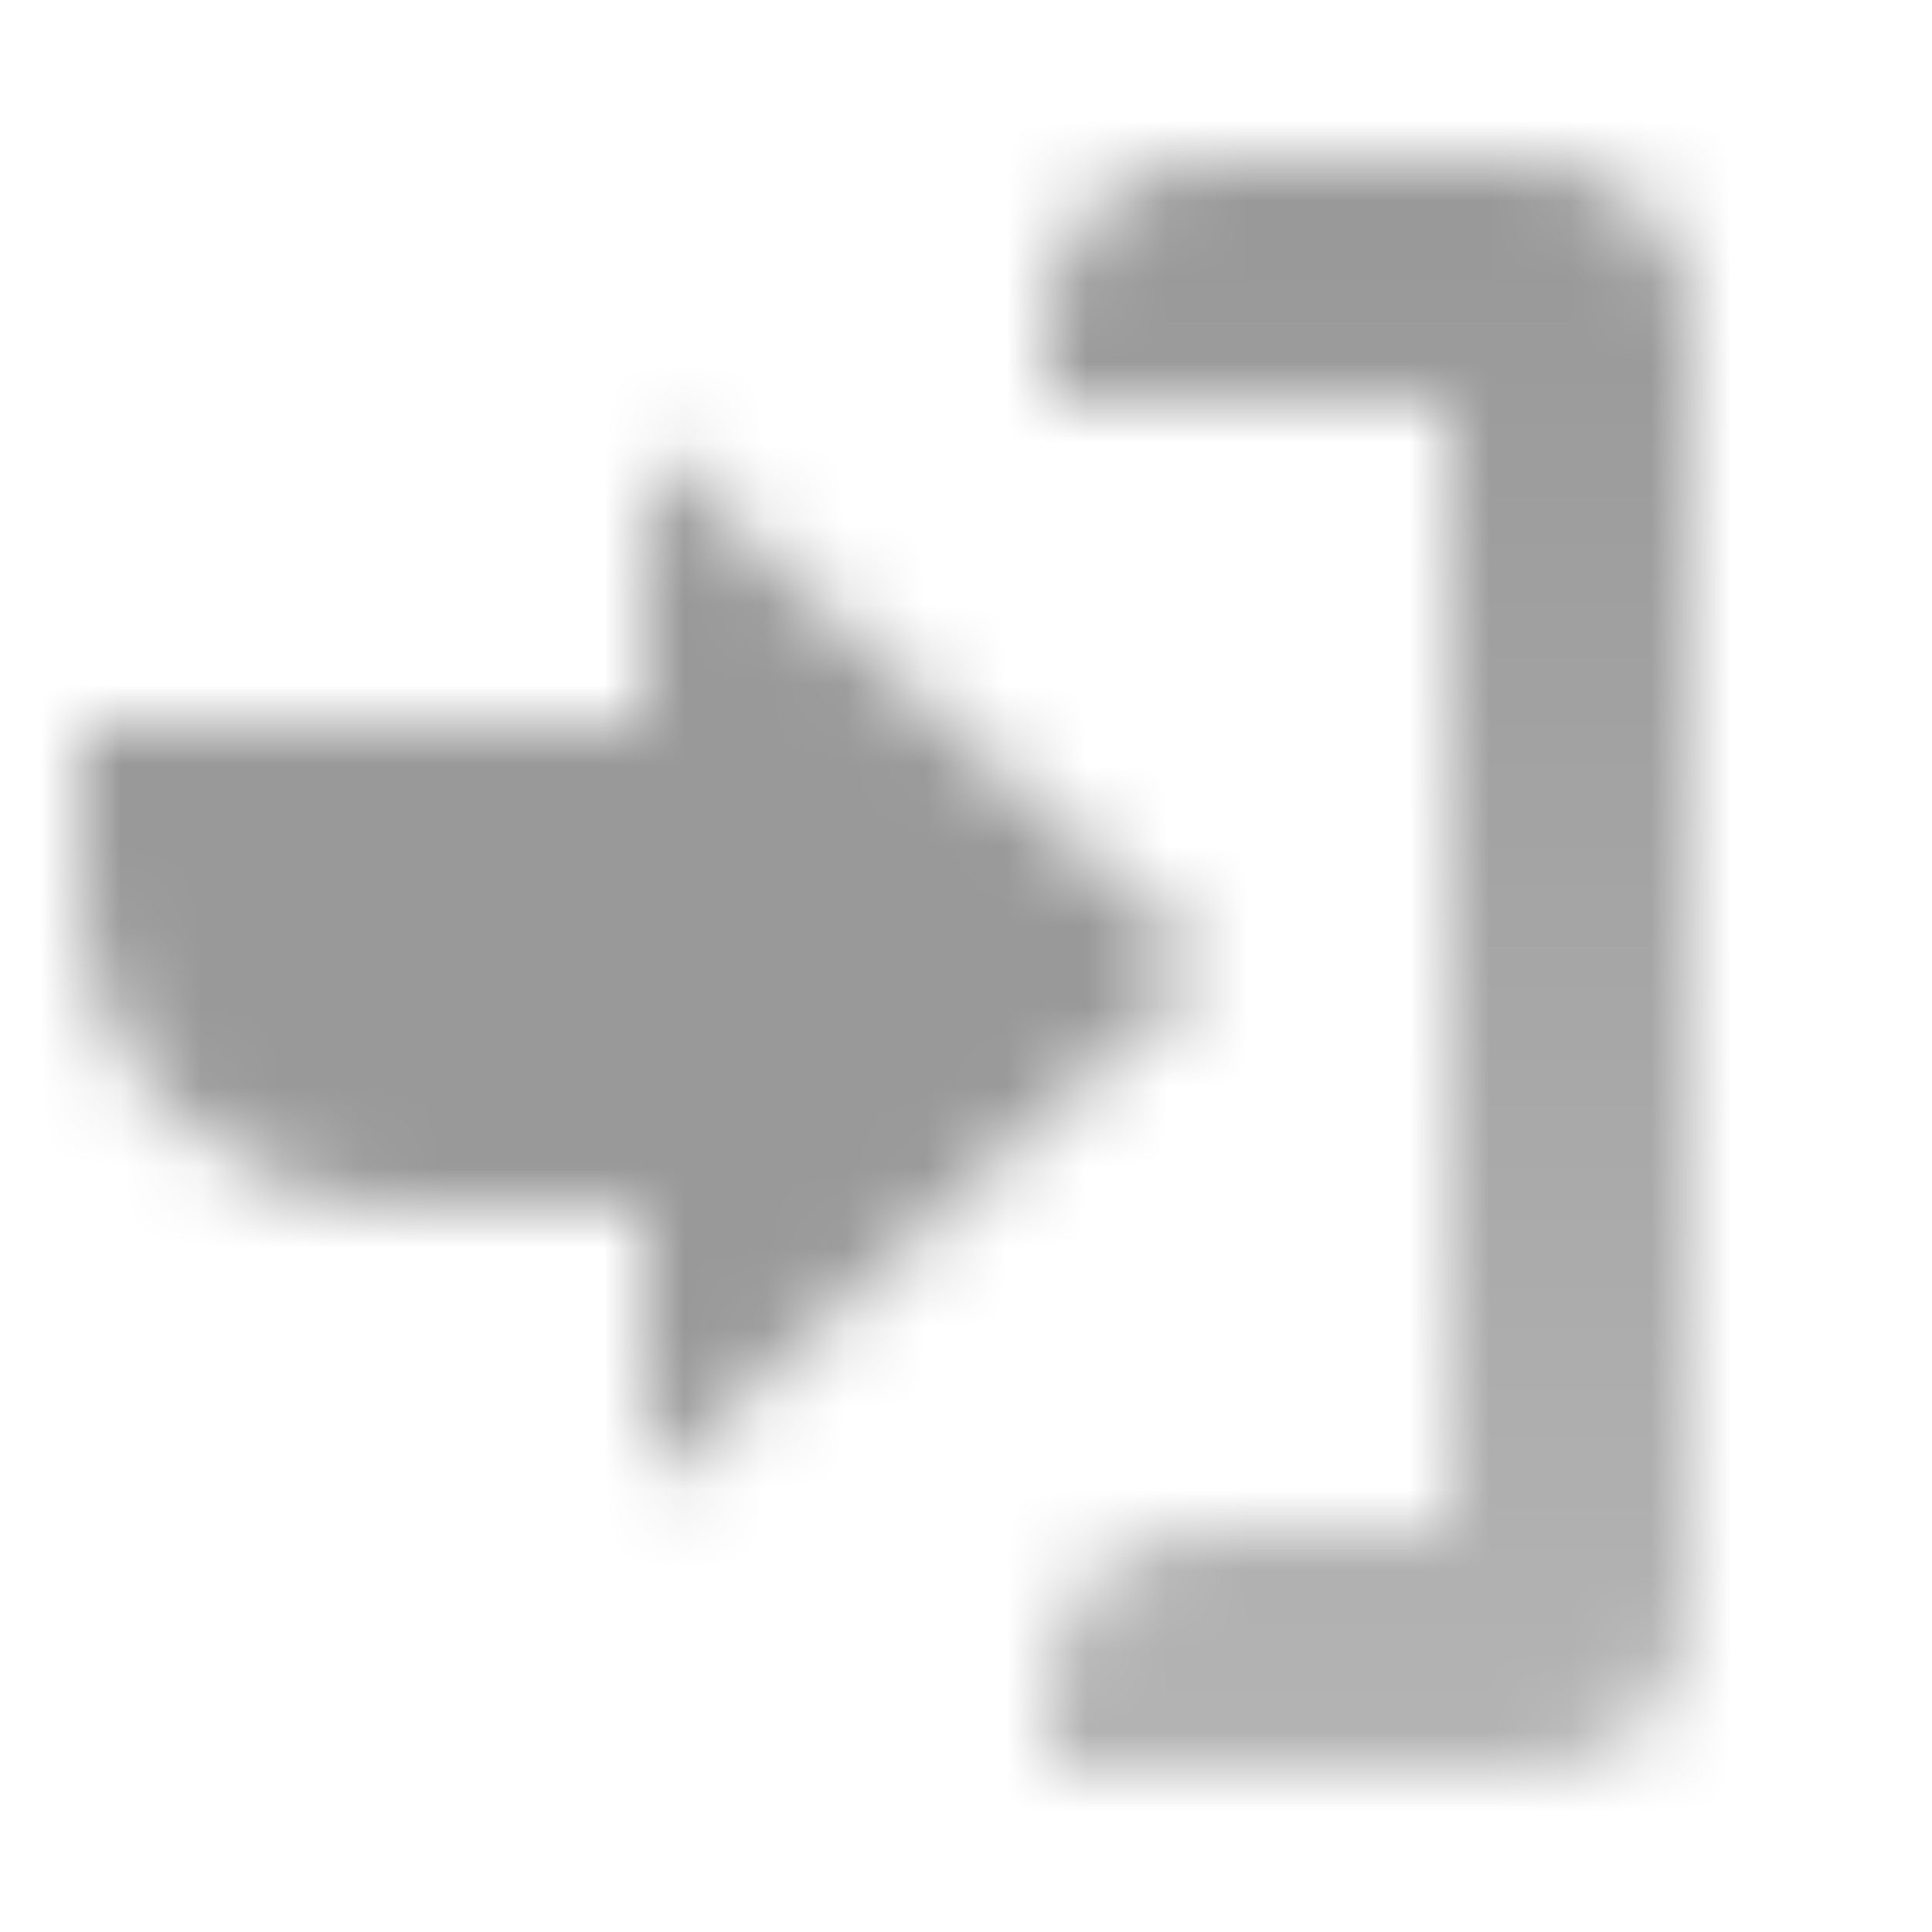<svg width="24" height="24" viewBox="0 0 24 24" fill="none" xmlns="http://www.w3.org/2000/svg">
<mask id="mask0_26_20758" style="mask-type:alpha" maskUnits="userSpaceOnUse" x="1" y="2" width="20" height="20">
<path d="M15 19C13.895 19 13 19.895 13 21L13 22L19 22C20.105 22 21 21.105 21 20L21 4C21 2.895 20.105 2 19 2L15 2C13.895 2 13 2.895 13 4L13 5L18 5L18 19L15 19Z" fill="url(#paint0_linear_26_20758)"/>
<path d="M8 5.5V9H1L1 11C1 13.209 2.791 15 5 15H8V18.5L15 12L8 5.5Z" fill="black"/>
</mask>
<g mask="url(#mask0_26_20758)">
<path d="M0 0H24V24H0V0Z" fill="black" fill-opacity="0.4"/>
</g>
<defs>
<linearGradient id="paint0_linear_26_20758" x1="17.5" y1="3.111" x2="17.5" y2="20.889" gradientUnits="userSpaceOnUse">
<stop/>
<stop offset="1" stop-opacity="0.75"/>
</linearGradient>
</defs>
</svg>
